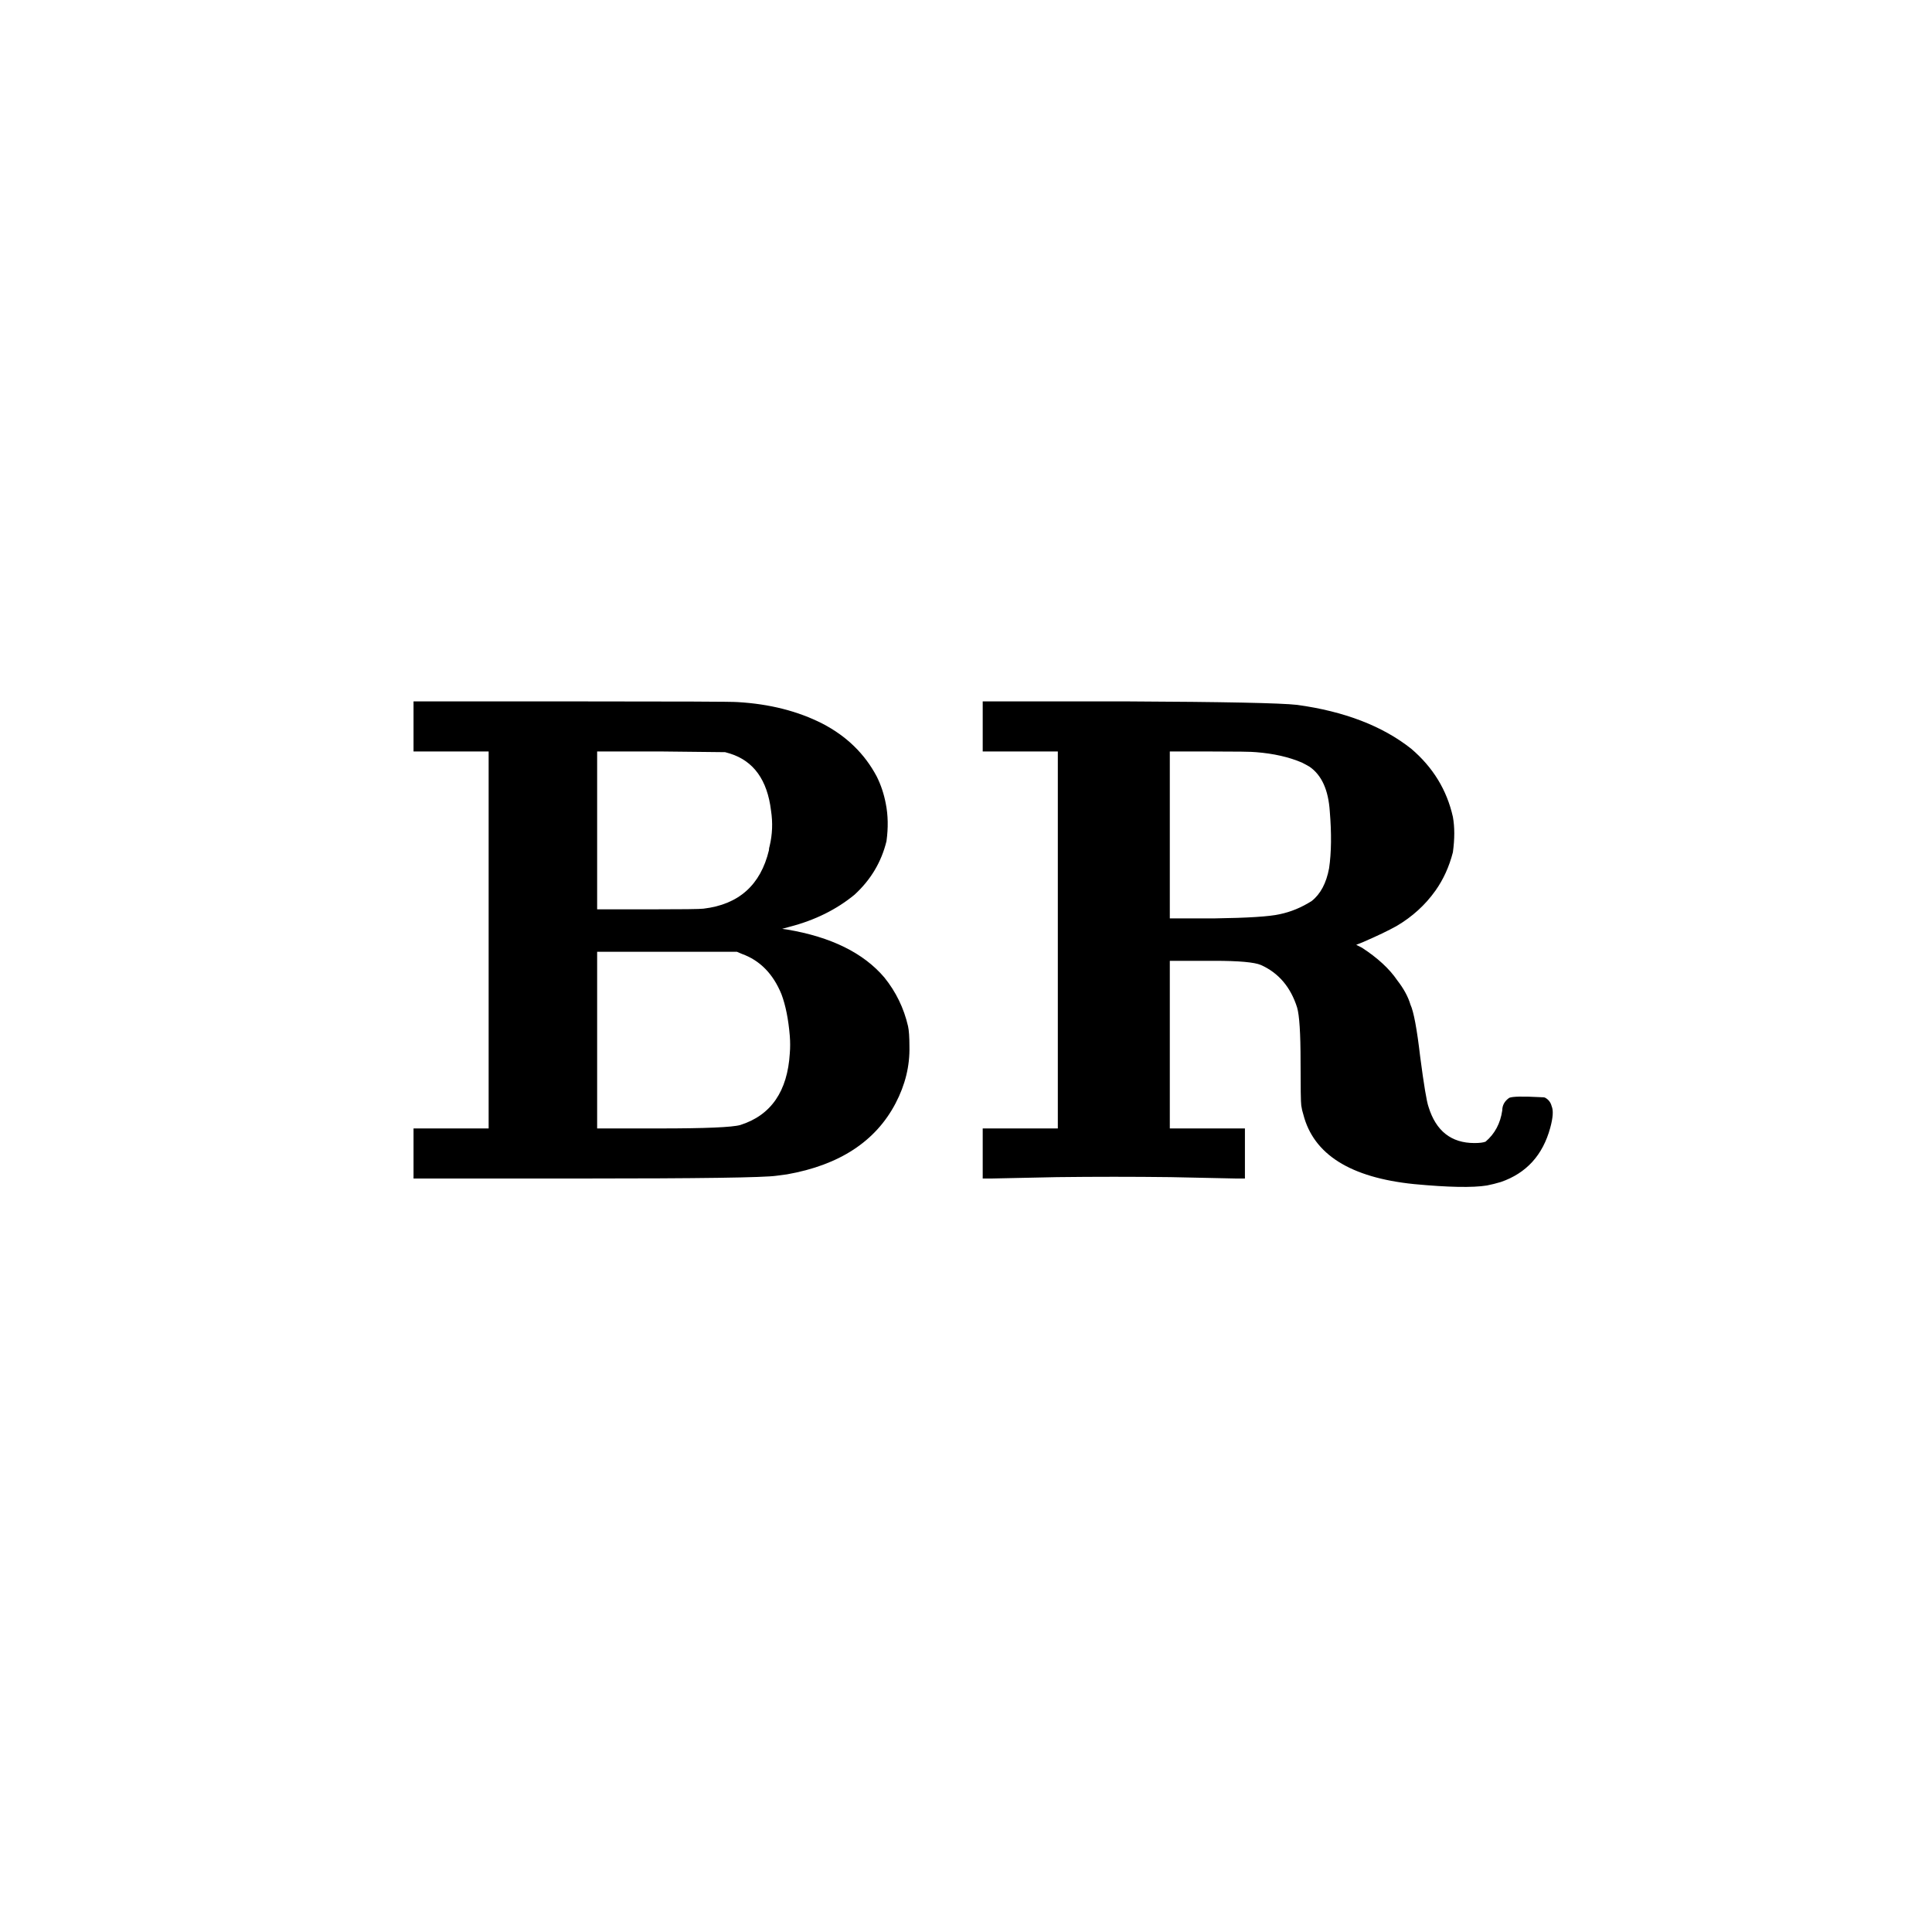 <svg width="100" height="100" viewBox="0 0 100 100" fill="none" xmlns="http://www.w3.org/2000/svg">
<path d="M21.404 37.6V36.304H29.54C35.084 36.304 37.964 36.316 38.18 36.34C39.836 36.436 41.3 36.808 42.572 37.456C43.82 38.104 44.756 39.016 45.38 40.192C45.596 40.624 45.752 41.092 45.848 41.596C45.968 42.196 45.98 42.844 45.884 43.54C45.62 44.62 45.068 45.544 44.228 46.312C43.292 47.08 42.176 47.632 40.88 47.968L40.484 48.076L40.736 48.112C43.016 48.496 44.696 49.324 45.776 50.596C46.376 51.34 46.784 52.18 47 53.116C47.048 53.332 47.072 53.68 47.072 54.16C47.096 55.168 46.856 56.152 46.352 57.112C45.32 59.08 43.448 60.304 40.736 60.784C40.568 60.808 40.388 60.832 40.196 60.856C39.548 60.952 36.176 61 30.08 61H21.404V59.704V58.408H23.348H25.292V48.652V38.896H23.348H21.404V37.6ZM37.784 39.004L37.532 38.932L34.22 38.896H30.908V42.964V47.068H33.5C35.3 47.068 36.272 47.056 36.416 47.032C38.24 46.816 39.368 45.808 39.8 44.008C39.8 43.936 39.812 43.864 39.836 43.792C39.98 43.192 40.004 42.58 39.908 41.956C39.716 40.372 39.008 39.388 37.784 39.004ZM38.396 49.372L38.144 49.264H34.508H30.908V53.836V58.408H34.112C36.512 58.408 37.916 58.348 38.324 58.228C39.908 57.724 40.76 56.488 40.88 54.52C40.904 54.232 40.904 53.932 40.88 53.62C40.808 52.756 40.664 52.036 40.448 51.46C40.016 50.404 39.332 49.708 38.396 49.372ZM50.865 37.6V36.304H58.317C63.357 36.328 66.297 36.388 67.137 36.484C69.585 36.82 71.553 37.576 73.041 38.752C74.169 39.712 74.889 40.888 75.201 42.28C75.297 42.808 75.297 43.42 75.201 44.116C75.009 44.86 74.709 45.52 74.301 46.096C73.773 46.84 73.101 47.452 72.285 47.932C71.853 48.172 71.277 48.448 70.557 48.76L70.197 48.904L70.485 49.048C71.301 49.576 71.913 50.14 72.321 50.74C72.657 51.172 72.885 51.592 73.005 52C73.173 52.36 73.341 53.26 73.509 54.7C73.701 56.164 73.845 57.028 73.941 57.292C74.325 58.54 75.117 59.164 76.317 59.164C76.581 59.164 76.773 59.14 76.893 59.092C77.373 58.684 77.661 58.144 77.757 57.472C77.757 57.208 77.877 56.992 78.117 56.824C78.285 56.752 78.813 56.74 79.701 56.788C79.869 56.788 79.965 56.8 79.989 56.824C80.157 56.92 80.265 57.064 80.313 57.256C80.409 57.472 80.385 57.844 80.241 58.372C79.857 59.788 79.005 60.724 77.685 61.18C77.445 61.252 77.205 61.312 76.965 61.36C76.221 61.48 74.961 61.456 73.185 61.288C69.897 60.952 67.989 59.752 67.461 57.688C67.413 57.544 67.377 57.388 67.353 57.22C67.329 57.052 67.317 56.296 67.317 54.952C67.317 53.488 67.257 52.552 67.137 52.144C66.801 51.088 66.177 50.356 65.265 49.948C64.929 49.804 64.125 49.732 62.853 49.732H62.457H60.549V54.052V58.408H62.493H64.437V59.704V61H63.969C63.993 61 62.865 60.976 60.585 60.928C58.641 60.904 56.685 60.904 54.717 60.928C52.437 60.976 51.309 61 51.333 61H50.865V59.704V58.408H52.809H54.753V48.652V38.896H52.809H50.865V37.6ZM65.013 38.932C64.821 38.908 63.981 38.896 62.493 38.896H60.549V43.216V47.536H62.853C64.581 47.512 65.709 47.44 66.237 47.32C66.813 47.2 67.365 46.972 67.893 46.636C68.349 46.276 68.649 45.712 68.793 44.944C68.913 44.128 68.925 43.144 68.829 41.992C68.757 40.888 68.409 40.12 67.785 39.688C67.665 39.616 67.533 39.544 67.389 39.472C66.717 39.184 65.925 39.004 65.013 38.932Z" fill="black"/>
</svg>
